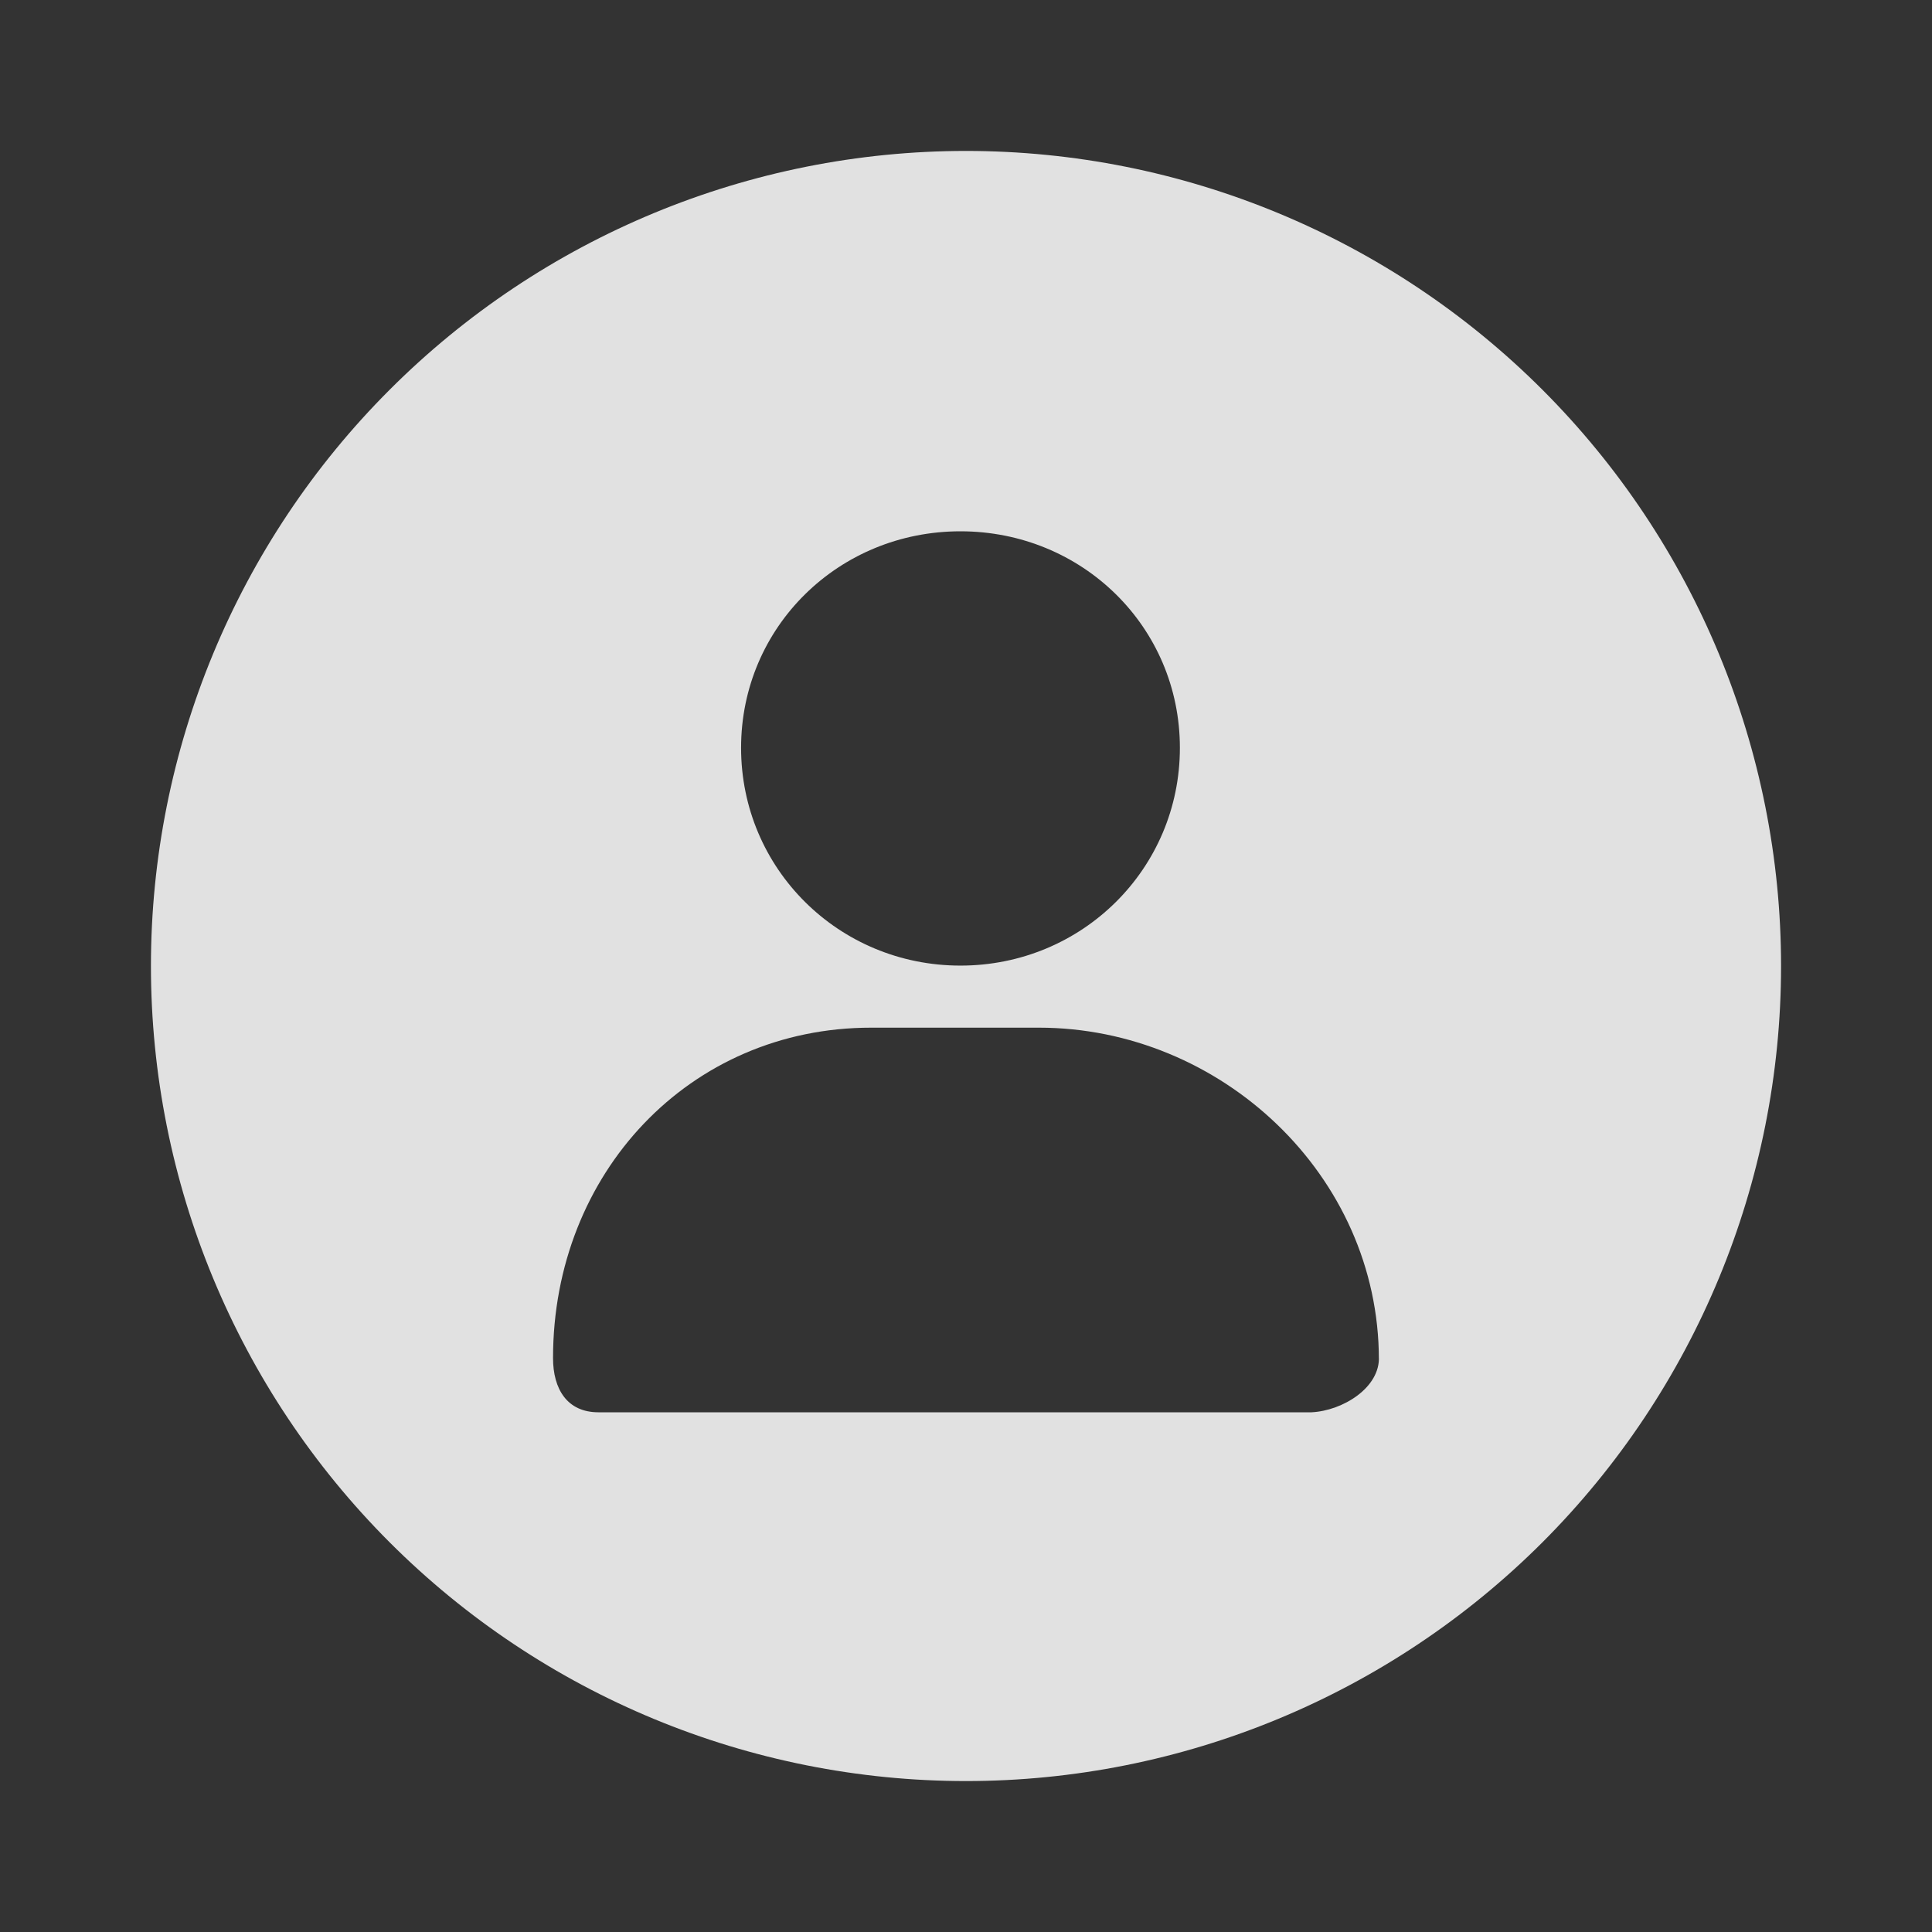 <svg width="24" height="24" viewBox="0 0 24 24" fill="none" xmlns="http://www.w3.org/2000/svg">
<rect x="0" y="0" width="24" height="24" fill="#333333" stroke="none"/>
<mask id="mask0_898_16569" style="mask-type:alpha" maskUnits="userSpaceOnUse" x="0" y="0" width="24" height="24">
<rect width="24" height="24" fill="black" fill-opacity="0.85"/>
</mask>
<g mask="url(#mask0_898_16569)">
<path fill-rule="evenodd" clip-rule="evenodd" d="M4.841 19.16C2.942 17.261 1.875 14.685 1.875 12C1.875 9.315 2.942 6.739 4.841 4.841C6.739 2.942 9.315 1.875 12 1.875C14.685 1.875 17.261 2.942 19.16 4.841C21.058 6.739 22.125 9.315 22.125 12C22.125 14.685 21.058 17.261 19.16 19.16C17.261 21.058 14.685 22.125 12 22.125C9.315 22.125 6.739 21.058 4.841 19.16ZM11.931 11.995C13.444 11.995 14.657 10.791 14.657 9.29H14.657C14.657 7.788 13.444 6.6 11.931 6.6C10.419 6.6 9.206 7.788 9.206 9.29C9.206 10.791 10.419 11.995 11.931 11.995ZM7.434 17.544H16.292C16.681 17.525 17.148 17.236 17.129 16.85V16.889C17.129 14.596 15.163 12.766 12.905 12.766H10.822C8.563 12.766 6.87 14.576 6.87 16.87C6.87 17.255 7.045 17.544 7.434 17.544Z" fill="white"/>
</g>
</svg>
